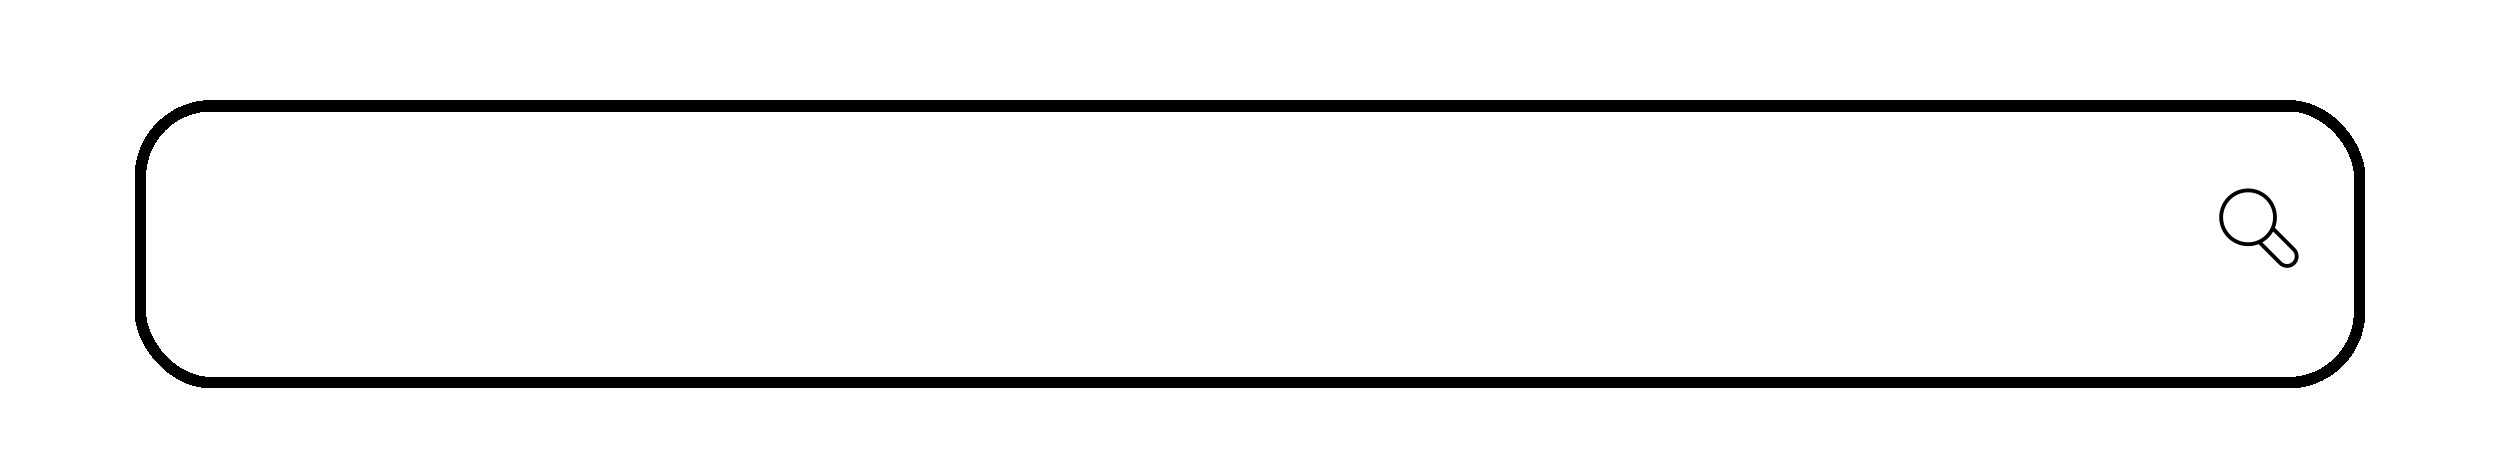 <svg width="650" height="120" viewBox="0 0 650 120" fill="none" xmlns="http://www.w3.org/2000/svg">
<g filter="url(#filter0_d_10_2758)">
<rect x="36.5" y="23.5" width="577" height="72" rx="18.5" stroke="black" stroke-width="3" shape-rendering="crispEdges"/>
</g>
<circle cx="584.5" cy="56.5" r="7" stroke="black"/>
<path d="M590.937 59.402C592.644 61.108 594.616 63.081 596.413 64.878C597.39 65.854 597.39 67.437 596.413 68.413V68.413C595.437 69.39 593.854 69.39 592.878 68.413C591.047 66.583 589.035 64.571 587.308 62.843" stroke="black" stroke-linejoin="round"/>
<defs>
<filter id="filter0_d_10_2758" x="31" y="22" width="588" height="83" filterUnits="userSpaceOnUse" color-interpolation-filters="sRGB">
<feFlood flood-opacity="0" result="BackgroundImageFix"/>
<feColorMatrix in="SourceAlpha" type="matrix" values="0 0 0 0 0 0 0 0 0 0 0 0 0 0 0 0 0 0 127 0" result="hardAlpha"/>
<feOffset dy="4"/>
<feGaussianBlur stdDeviation="2"/>
<feComposite in2="hardAlpha" operator="out"/>
<feColorMatrix type="matrix" values="0 0 0 0 0 0 0 0 0 0 0 0 0 0 0 0 0 0 0.25 0"/>
<feBlend mode="normal" in2="BackgroundImageFix" result="effect1_dropShadow_10_2758"/>
<feBlend mode="normal" in="SourceGraphic" in2="effect1_dropShadow_10_2758" result="shape"/>
</filter>
</defs>
</svg>
